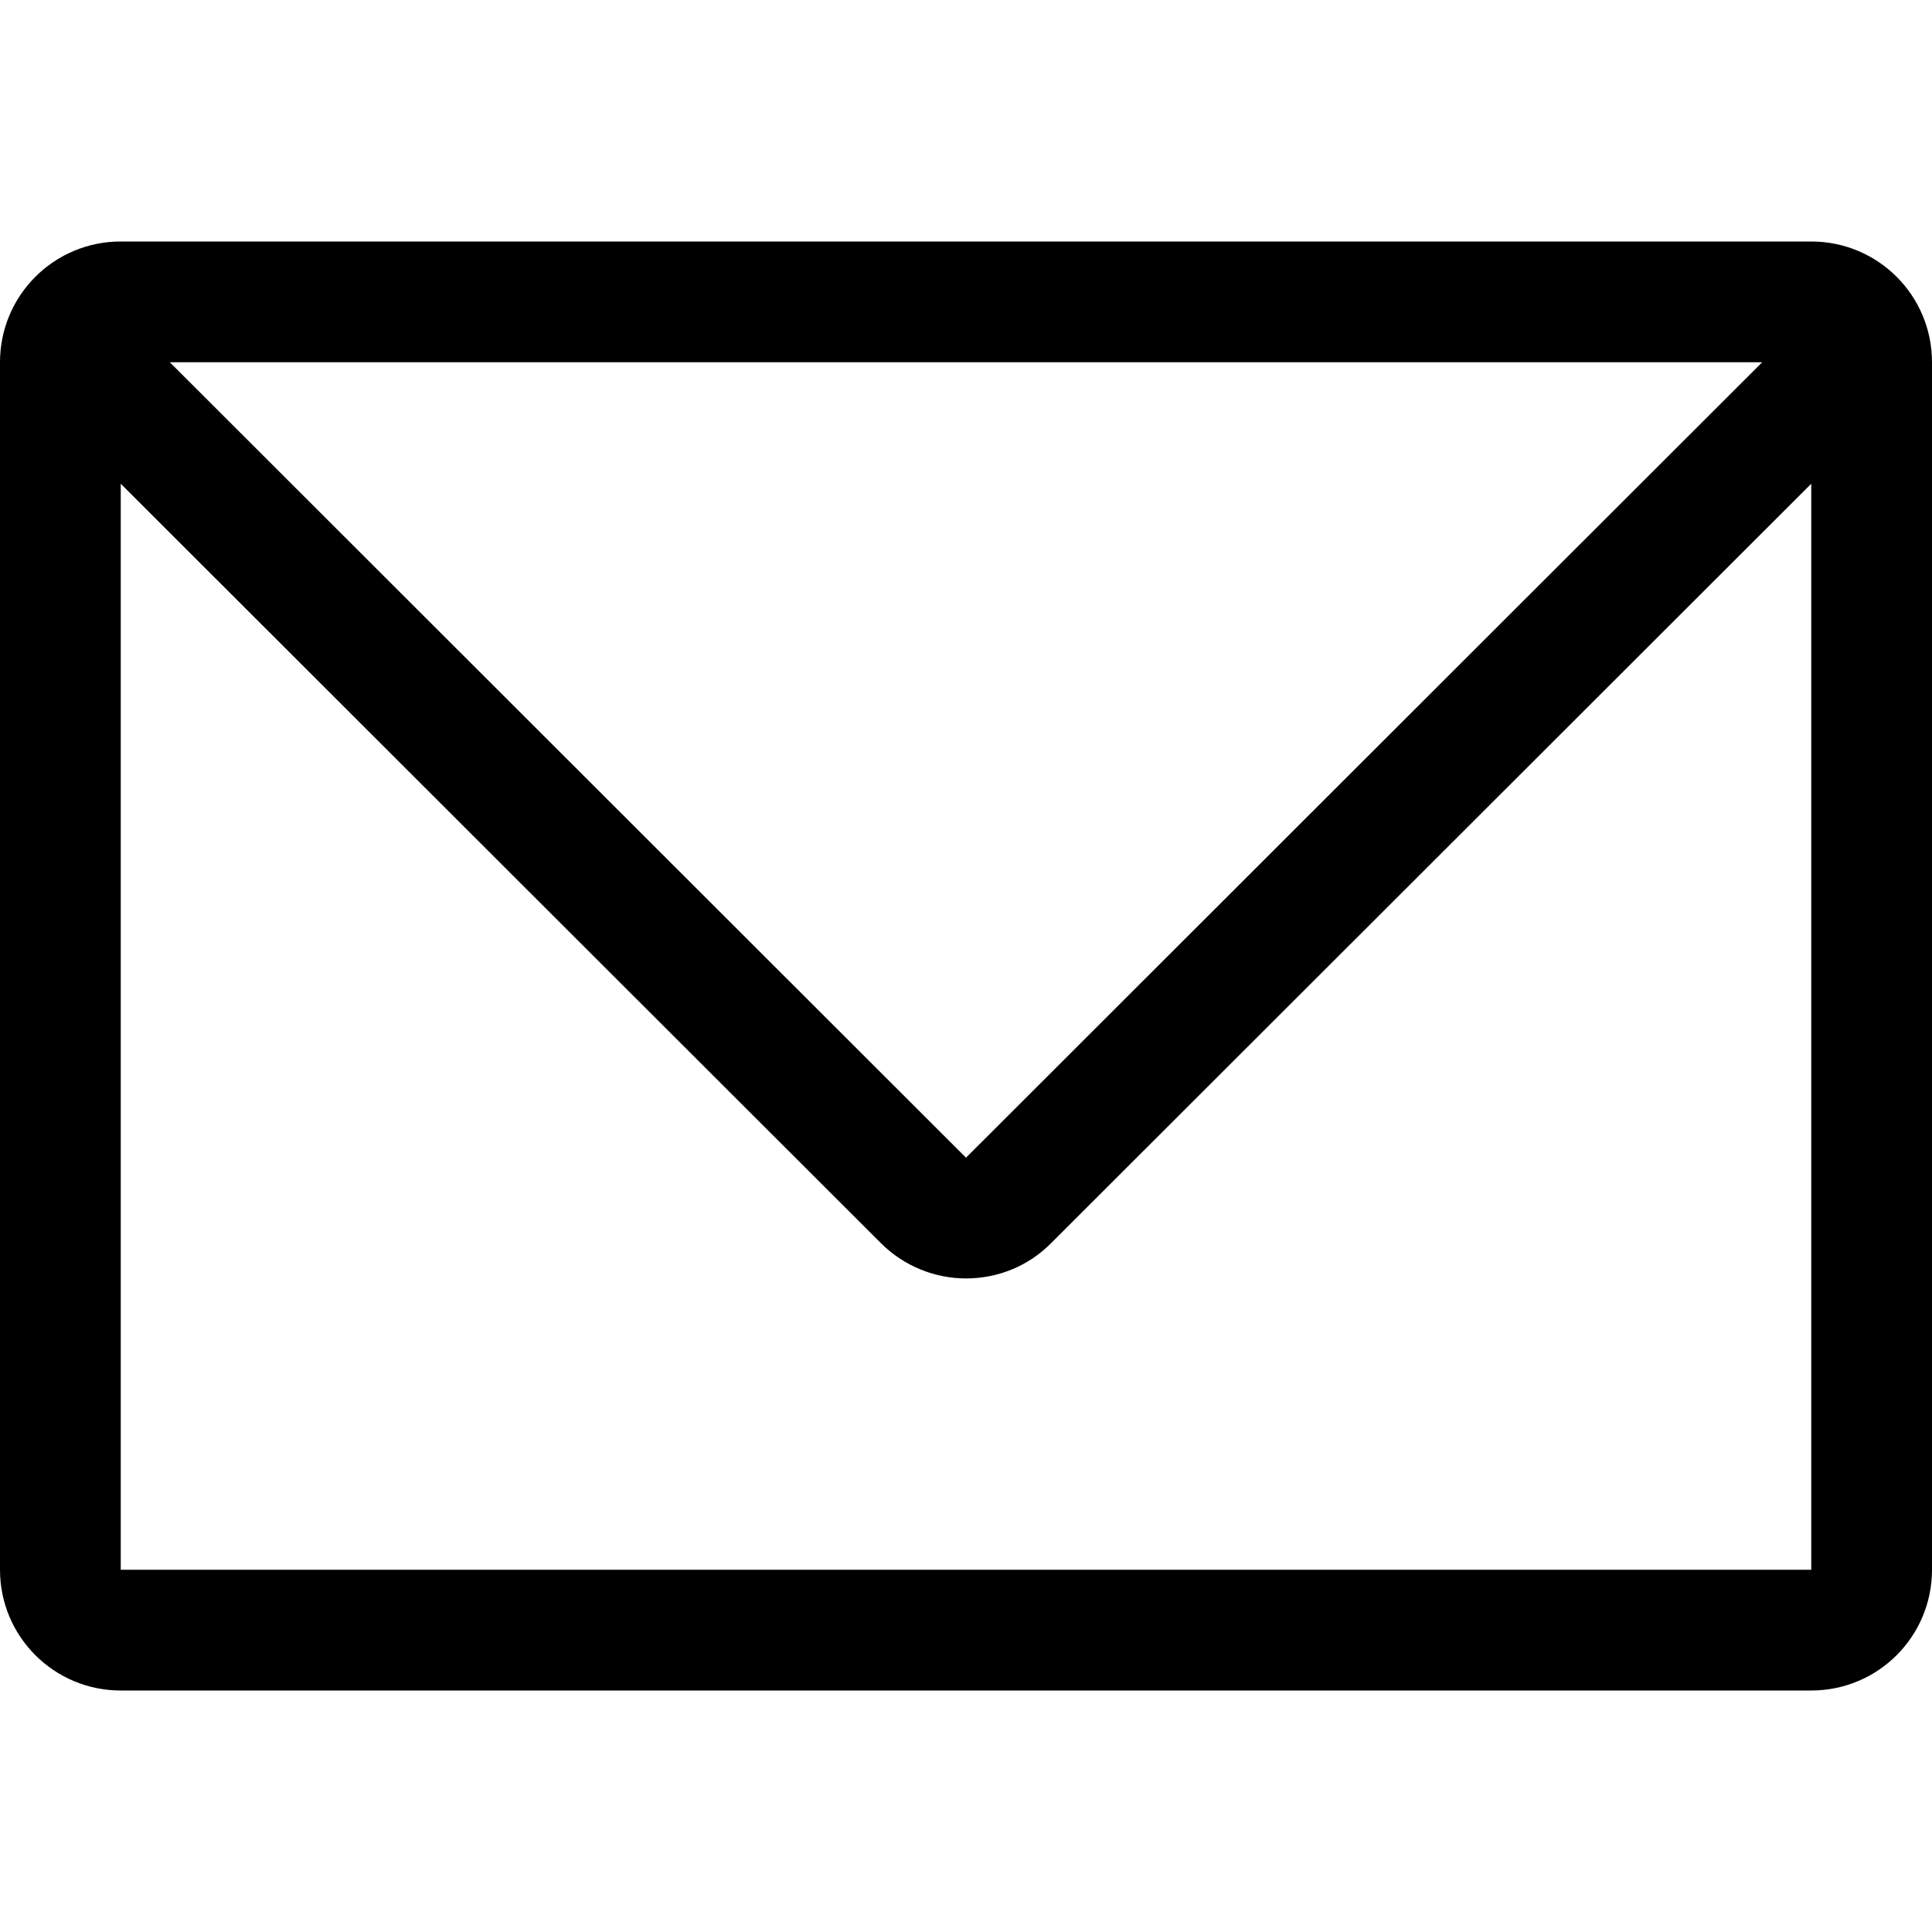 <?xml version="1.0" encoding="utf-8"?>
<!-- Generator: Adobe Illustrator 21.1.0, SVG Export Plug-In . SVG Version: 6.00 Build 0)  -->
<svg version="1.1" id="Livello_1" xmlns="http://www.w3.org/2000/svg" xmlns:xlink="http://www.w3.org/1999/xlink" x="0px" y="0px"
	 viewBox="0 0 512 512" style="enable-background:new 0 0 512 512;" xml:space="preserve">
<style type="text/css">
	.st0{fill:none;stroke:#000000;stroke-width:32;stroke-miterlimit:10;}
	.st1{fill:#110B0B;}
</style>
<path d="M480,64H32C14.3,64,0,78.3,0,96v320c0,17.7,14.3,32,32,32h448c17.7,0,32-14.3,32-32V96C512,78.3,497.7,64,480,64z M467,96
	L256,306.8c0,0,0,0,0,0L45,96H467z M480,416H32V128.2l201.4,201.2c6.2,6.2,14.4,9.4,22.6,9.4c8.2,0,16.4-3.1,22.6-9.4L480,128.2V416
	z"/>
</svg>
